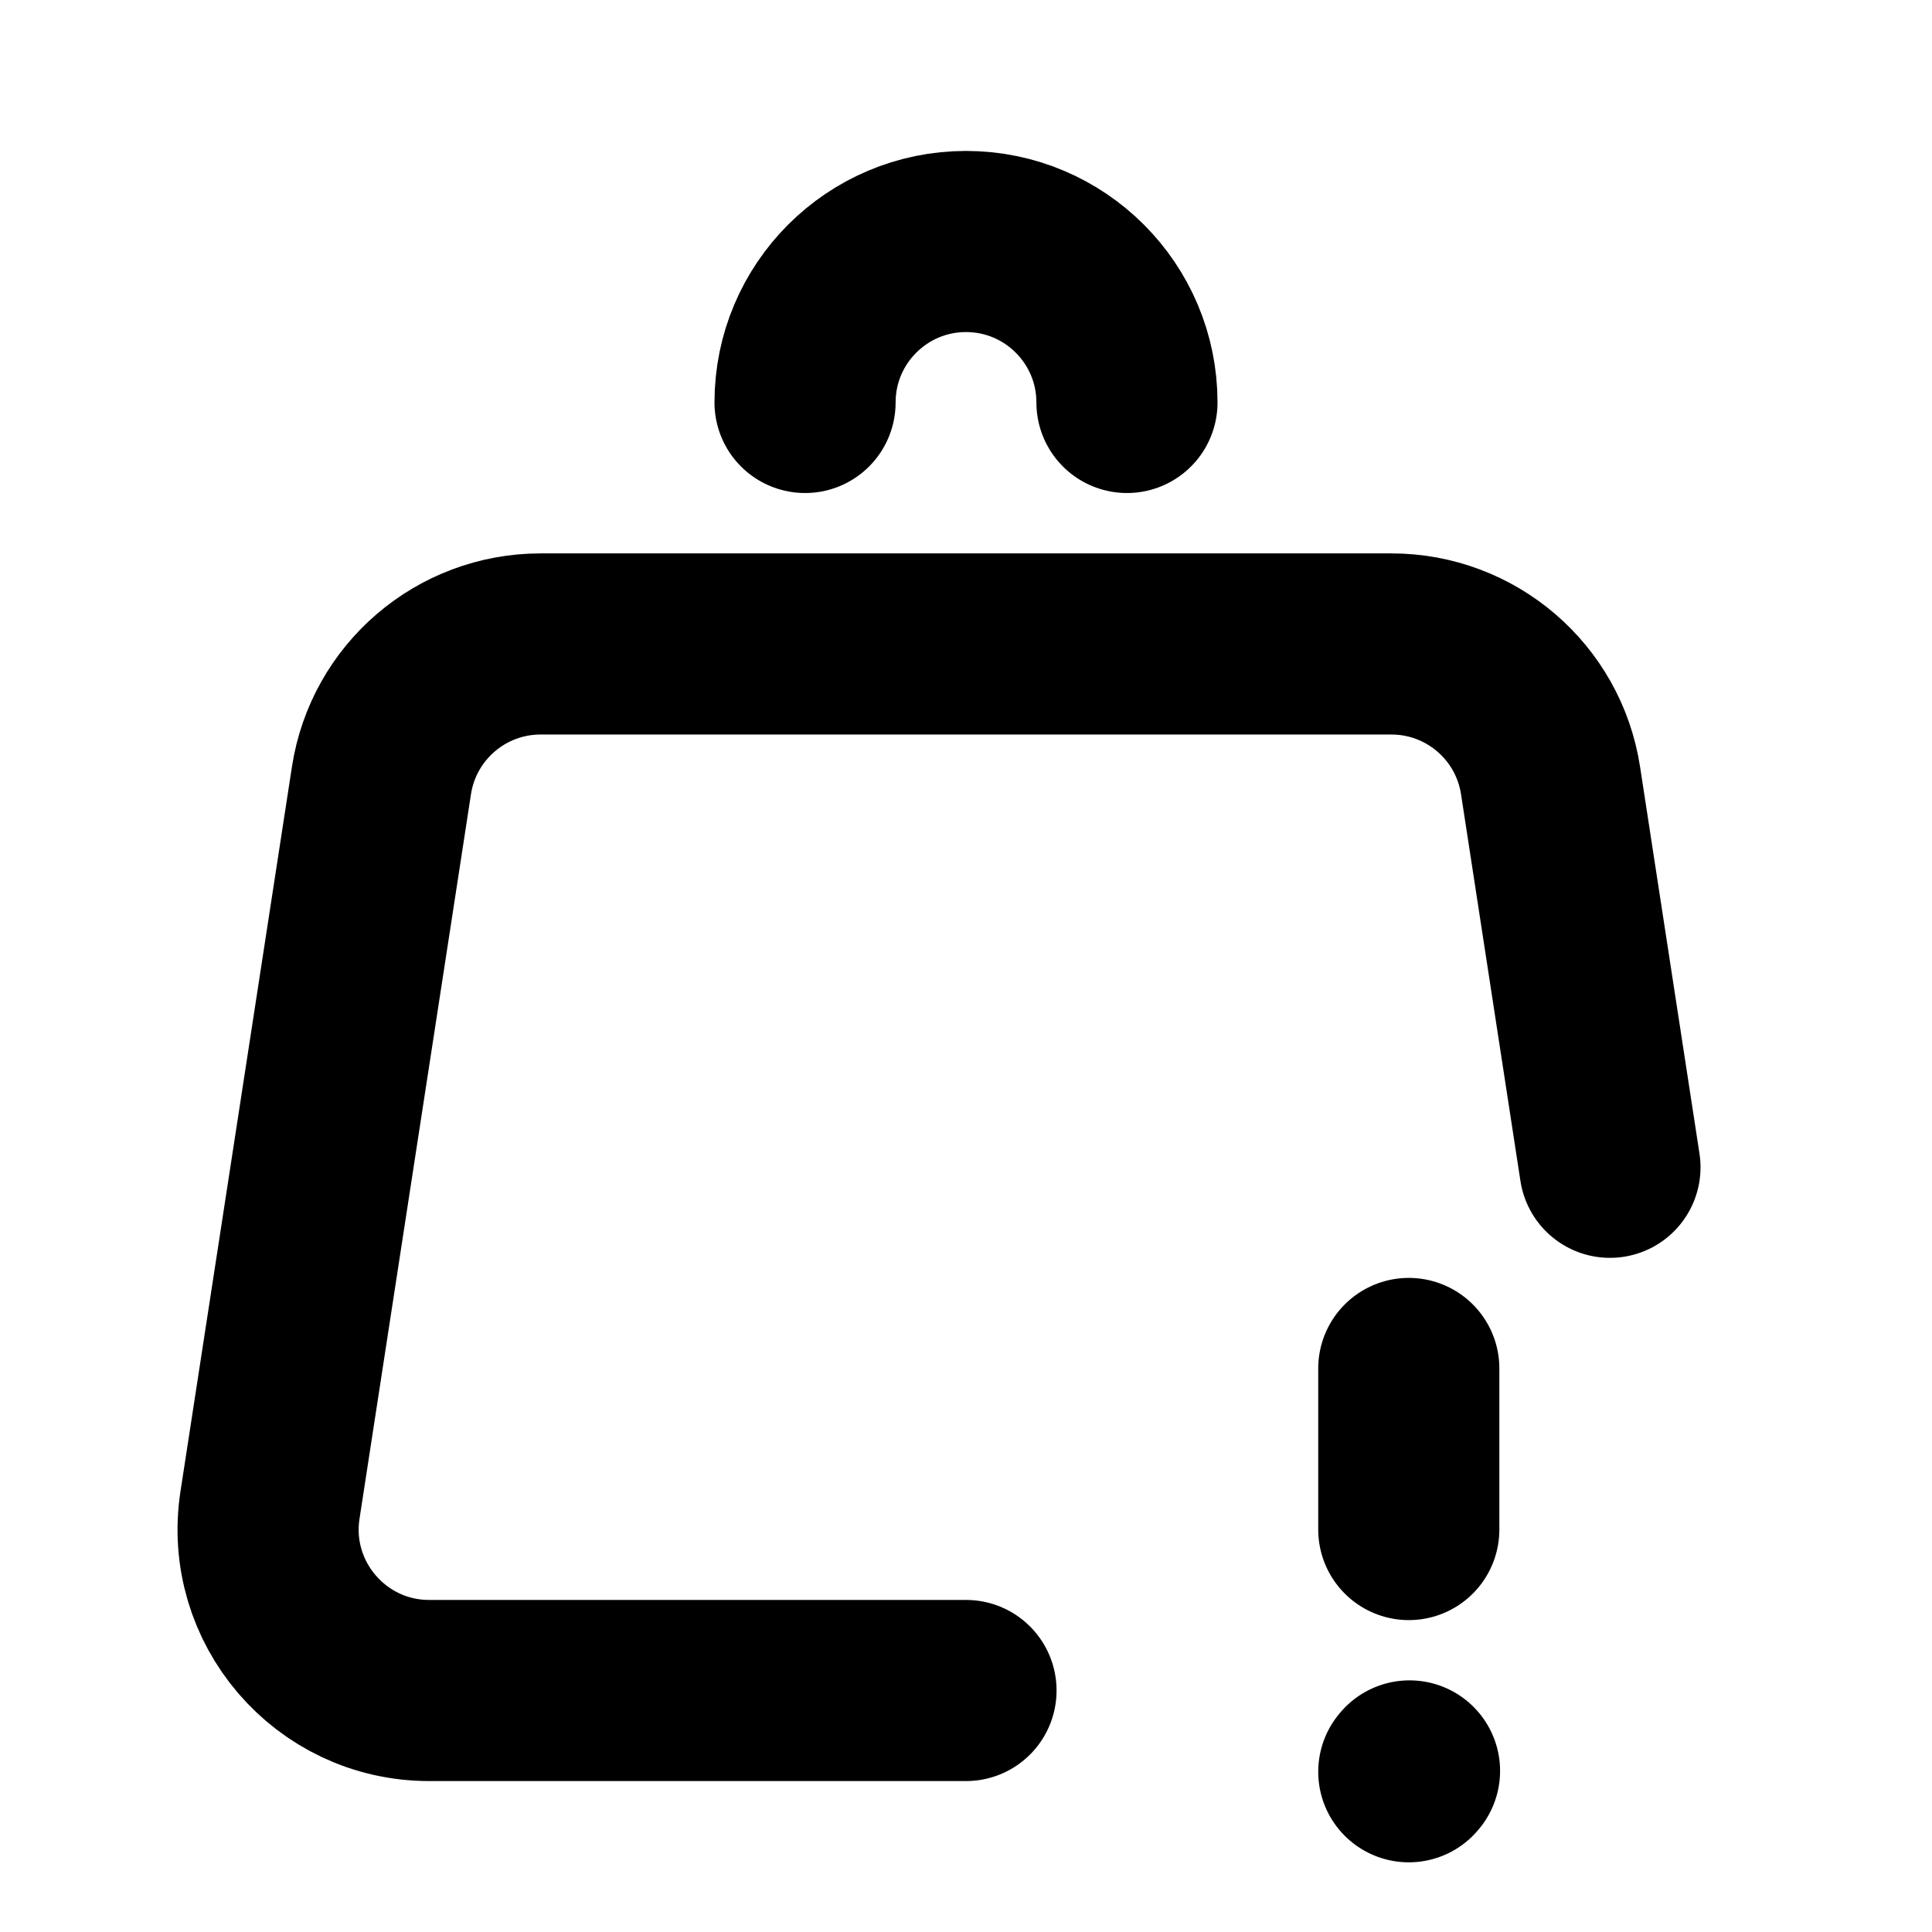 <svg width="16" height="16" viewBox="0 0 16 16" fill="none" xmlns="http://www.w3.org/2000/svg">
<path d="M13.333 9.667L12.841 6.464C12.741 5.813 12.181 5.333 11.523 5.333H4.477C3.819 5.333 3.259 5.813 3.159 6.464L2.236 12.464C2.112 13.271 2.737 14 3.554 14H8" stroke="black" stroke-width="1.5" stroke-linecap="round" stroke-linejoin="round"/>
<path d="M11.667 11.333V12.667" stroke="black" stroke-width="1.5" stroke-linecap="round" stroke-linejoin="round"/>
<path d="M11.667 14.673L11.673 14.666" stroke="black" stroke-width="1.5" stroke-linecap="round" stroke-linejoin="round"/>
<path d="M9.333 3.333C9.333 2.597 8.736 2 8 2C7.264 2 6.667 2.597 6.667 3.333" stroke="black" stroke-width="1.5" stroke-linecap="round" stroke-linejoin="round"/>
</svg>
